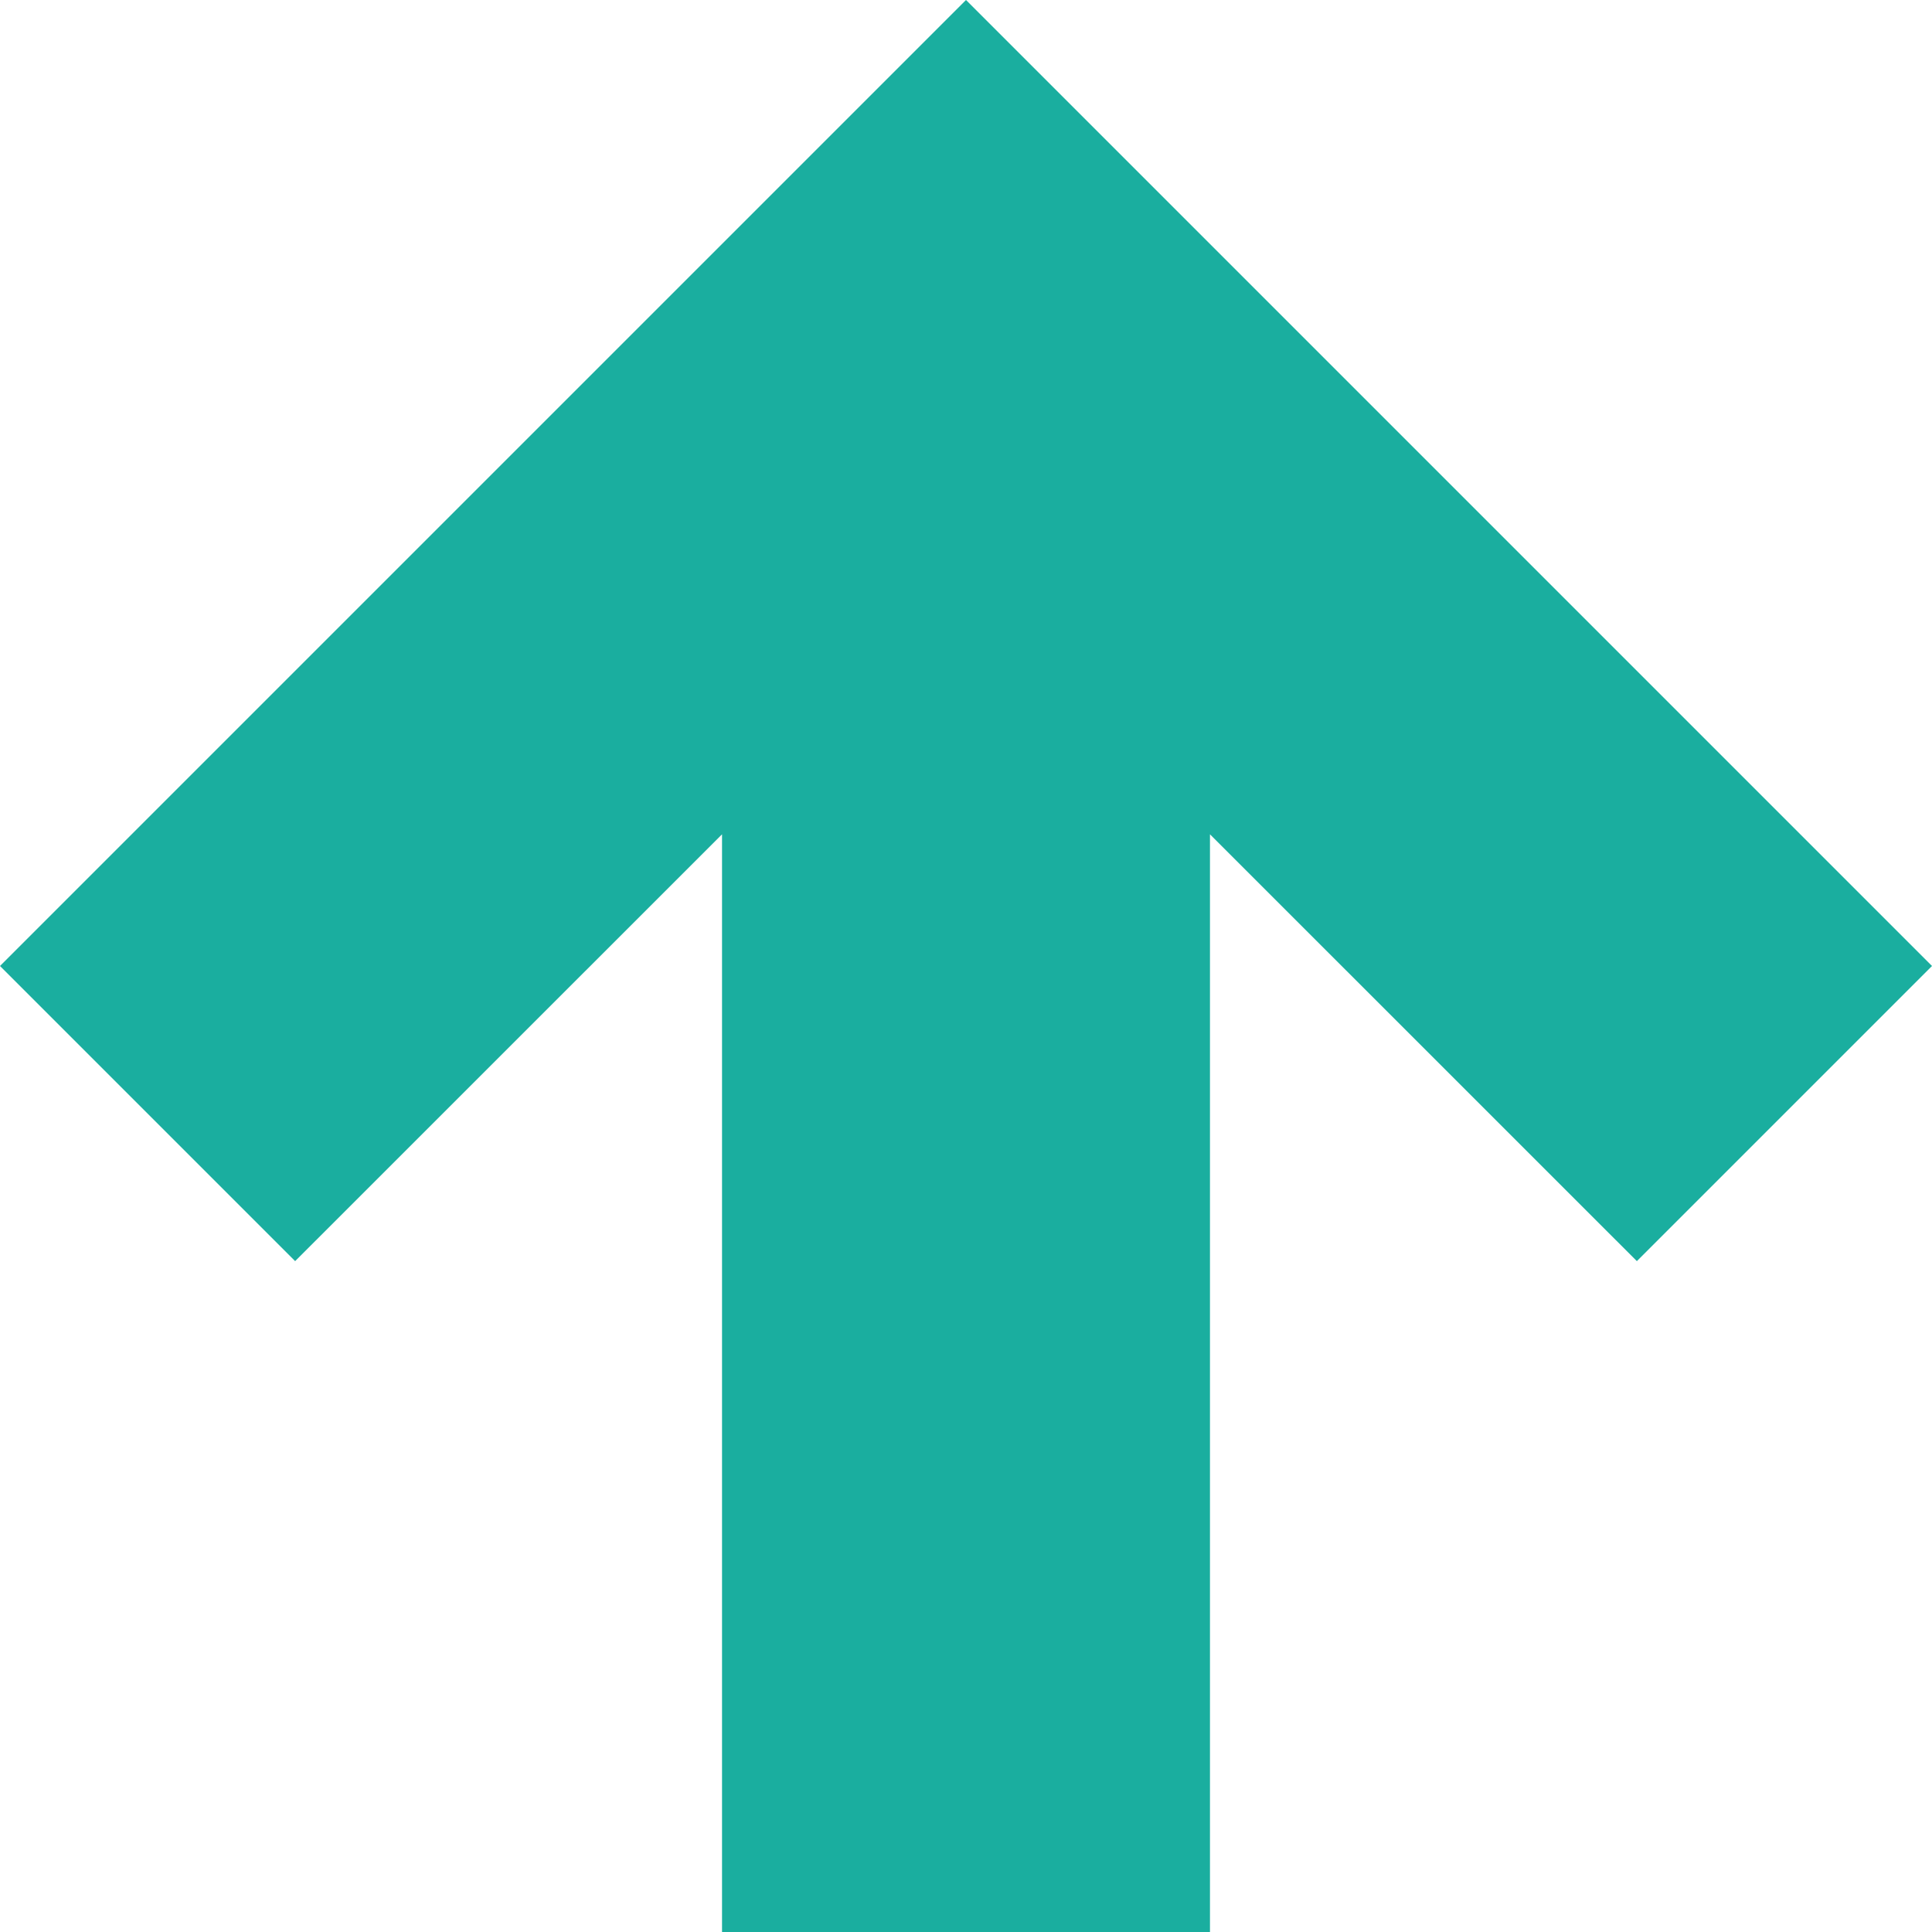 <svg width="25" height="25" viewBox="0 0 25 25" fill="none" xmlns="http://www.w3.org/2000/svg">
<path d="M15.657 25H9.343V10.796L3.819 16.319L0 12.5L12.5 0L25 12.5L21.181 16.319L15.657 10.796V25Z" fill="#1AAE9F"/>
</svg>
